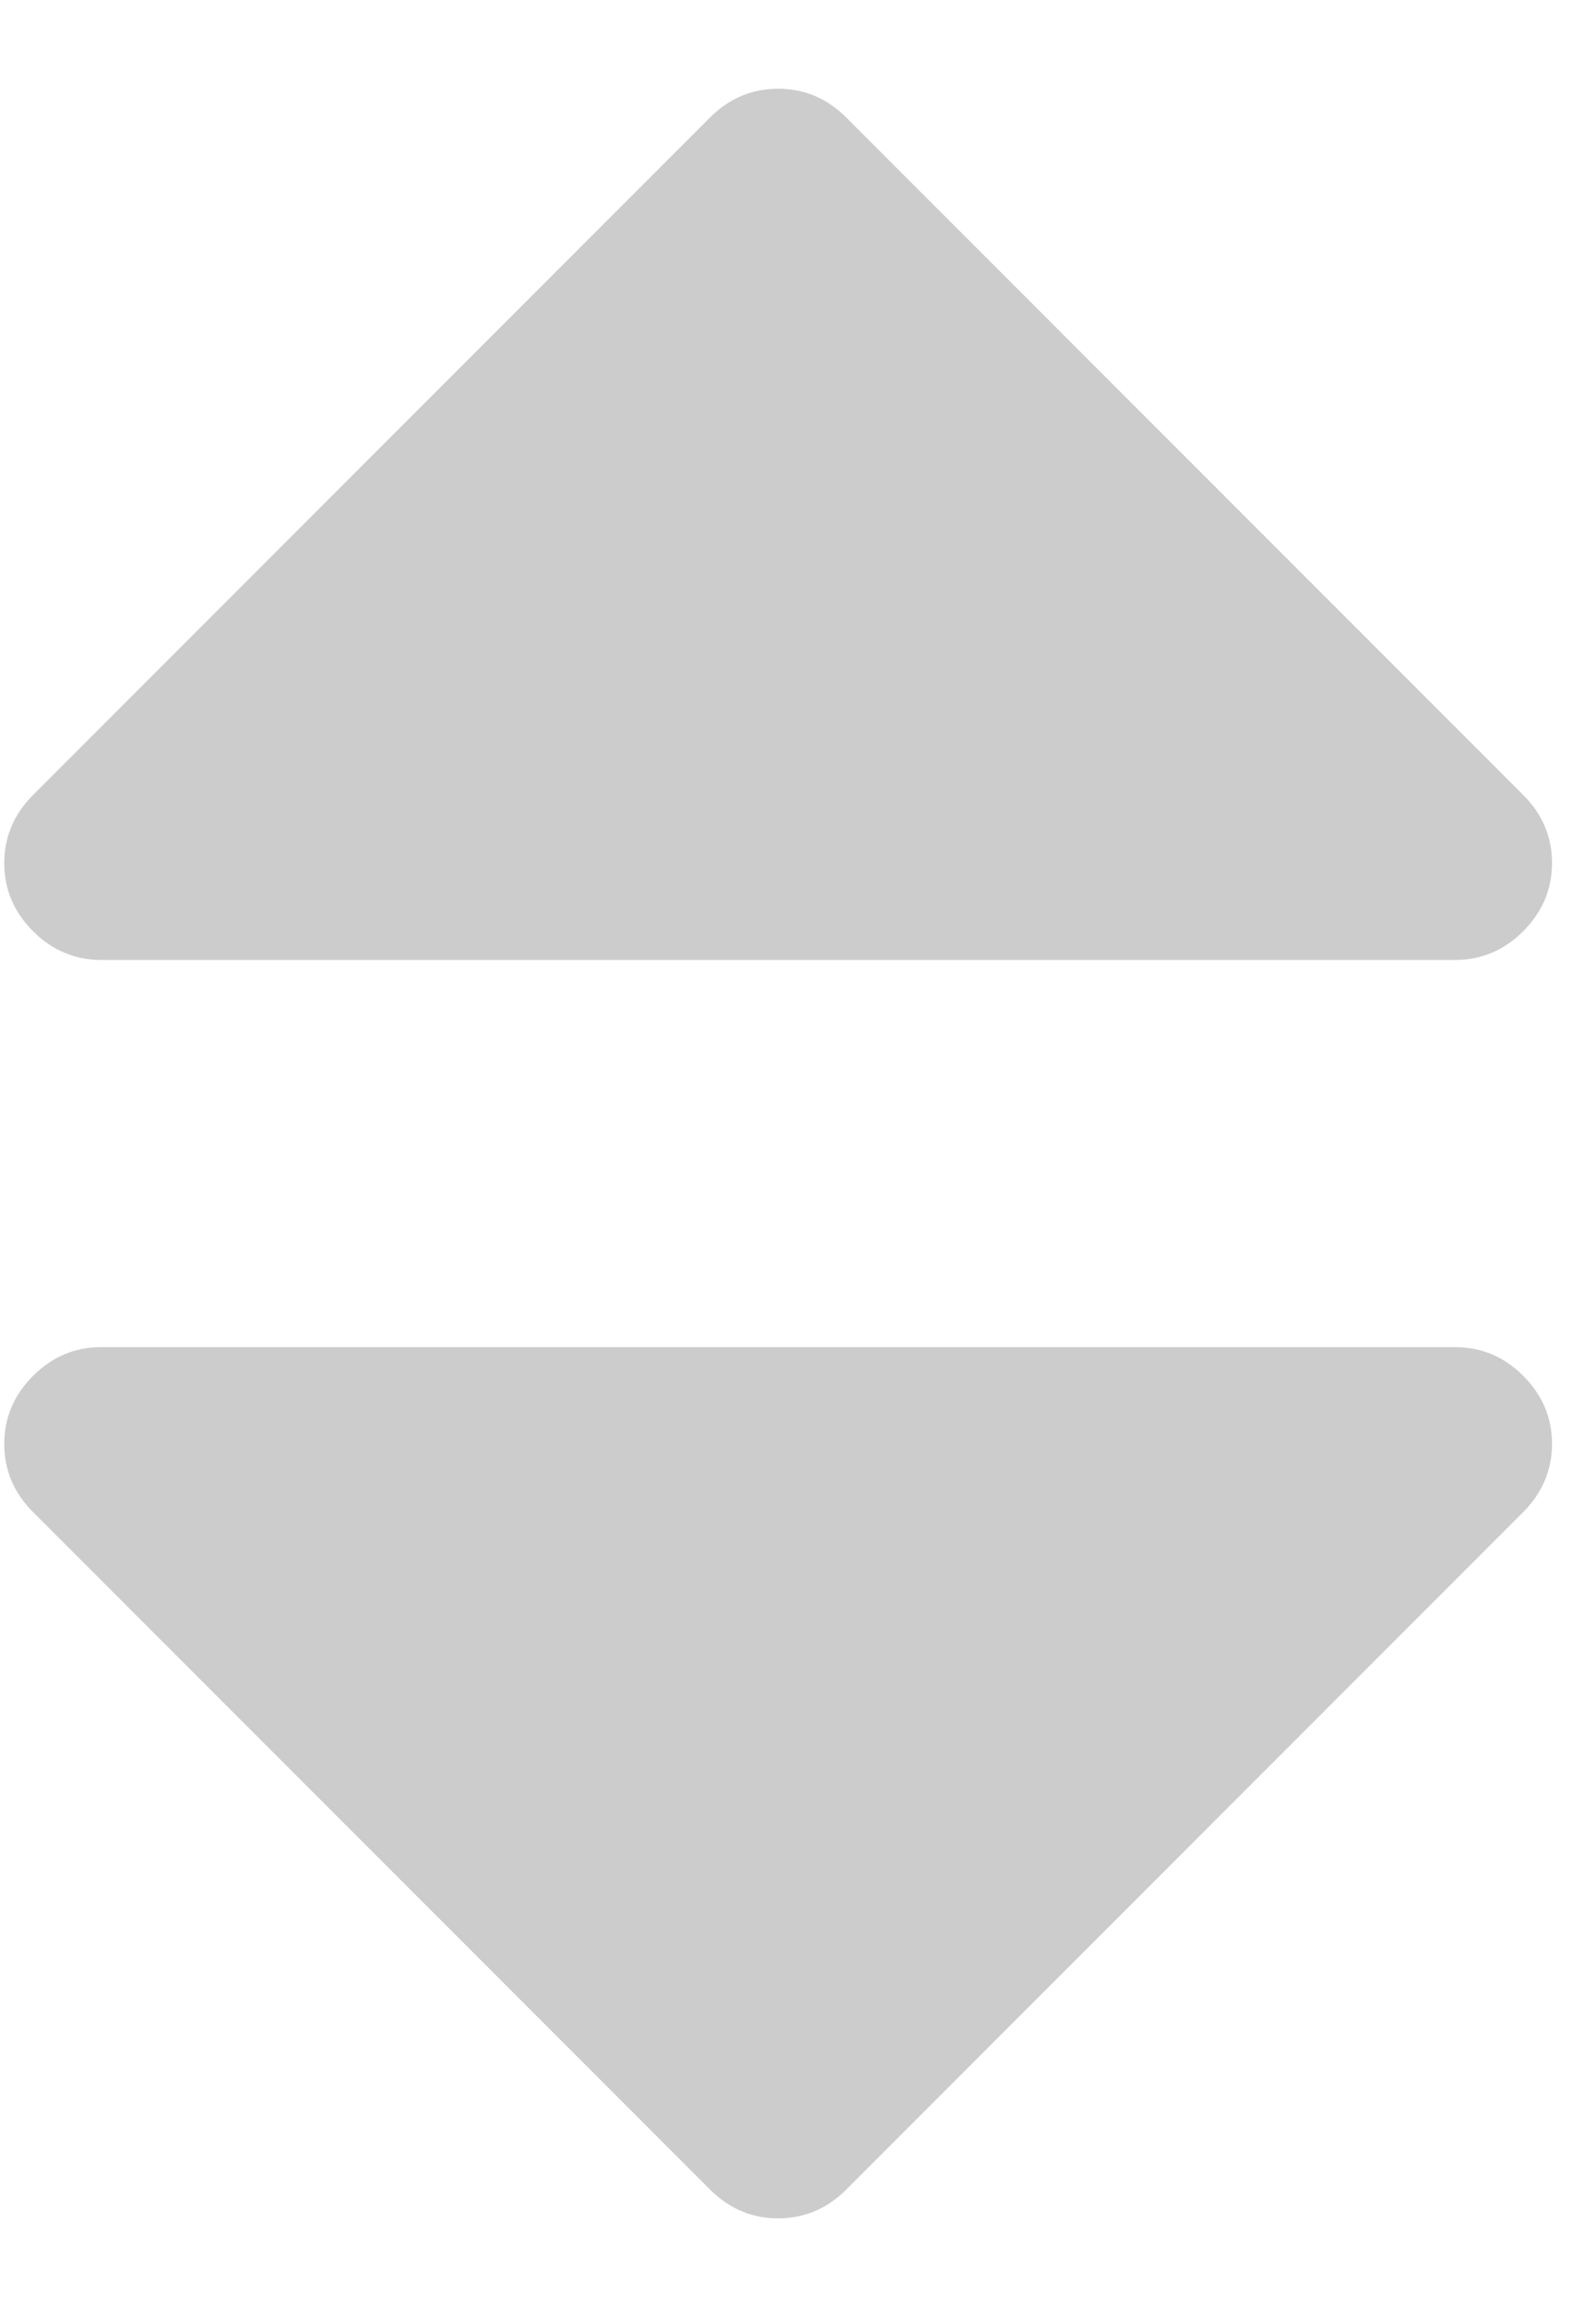 <?xml version="1.0" encoding="UTF-8"?>
<svg width="9px" height="13px" viewBox="0 0 9 13" version="1.1" xmlns="http://www.w3.org/2000/svg" xmlns:xlink="http://www.w3.org/1999/xlink">
    <!-- Generator: sketchtool 52.2 (67145) - http://www.bohemiancoding.com/sketch -->
    <title>A4E99BFB-6DE5-4410-B3F0-54EFA82F0357</title>
    <desc>Created with sketchtool.</desc>
    <g id="2-Prospect" stroke="none" stroke-width="1" fill="none" fill-rule="evenodd">
        <g id="2-0-0-Prospects---All-Prospects" transform="translate(-685, -147)" fill="#CCCCCC">
            <g id="Data-Table" transform="translate(265, 131)">
                <g id="Table-Title" transform="translate(58, 16)">
                    <g id="ico-sort-inactive" transform="translate(362, 0.5)">
                        <path d="M0.57,4.909 L8.206,4.909 C8.354,4.909 8.482,4.855 8.59,4.747 C8.697,4.639 8.752,4.511 8.752,4.364 C8.752,4.216 8.698,4.088 8.59,3.98 L4.772,0.162 C4.664,0.054 4.536,0 4.388,0 C4.24,0 4.112,0.054 4.004,0.162 L0.186,3.98 C0.078,4.088 0.024,4.216 0.024,4.364 C0.024,4.511 0.078,4.639 0.186,4.747 C0.294,4.855 0.422,4.909 0.57,4.909 Z" id="Path"></path>
                        <path d="M8.206,7.091 L0.57,7.091 C0.422,7.091 0.294,7.145 0.186,7.253 C0.078,7.361 0.024,7.489 0.024,7.636 C0.024,7.784 0.078,7.912 0.186,8.02 L4.004,11.838 C4.113,11.946 4.24,12 4.388,12 C4.536,12 4.664,11.946 4.772,11.838 L8.59,8.02 C8.697,7.912 8.752,7.784 8.752,7.636 C8.752,7.489 8.698,7.361 8.59,7.253 C8.482,7.145 8.354,7.091 8.206,7.091 Z" id="Path"></path>
                    </g>
                </g>
            </g>
        </g>
    </g>
</svg>